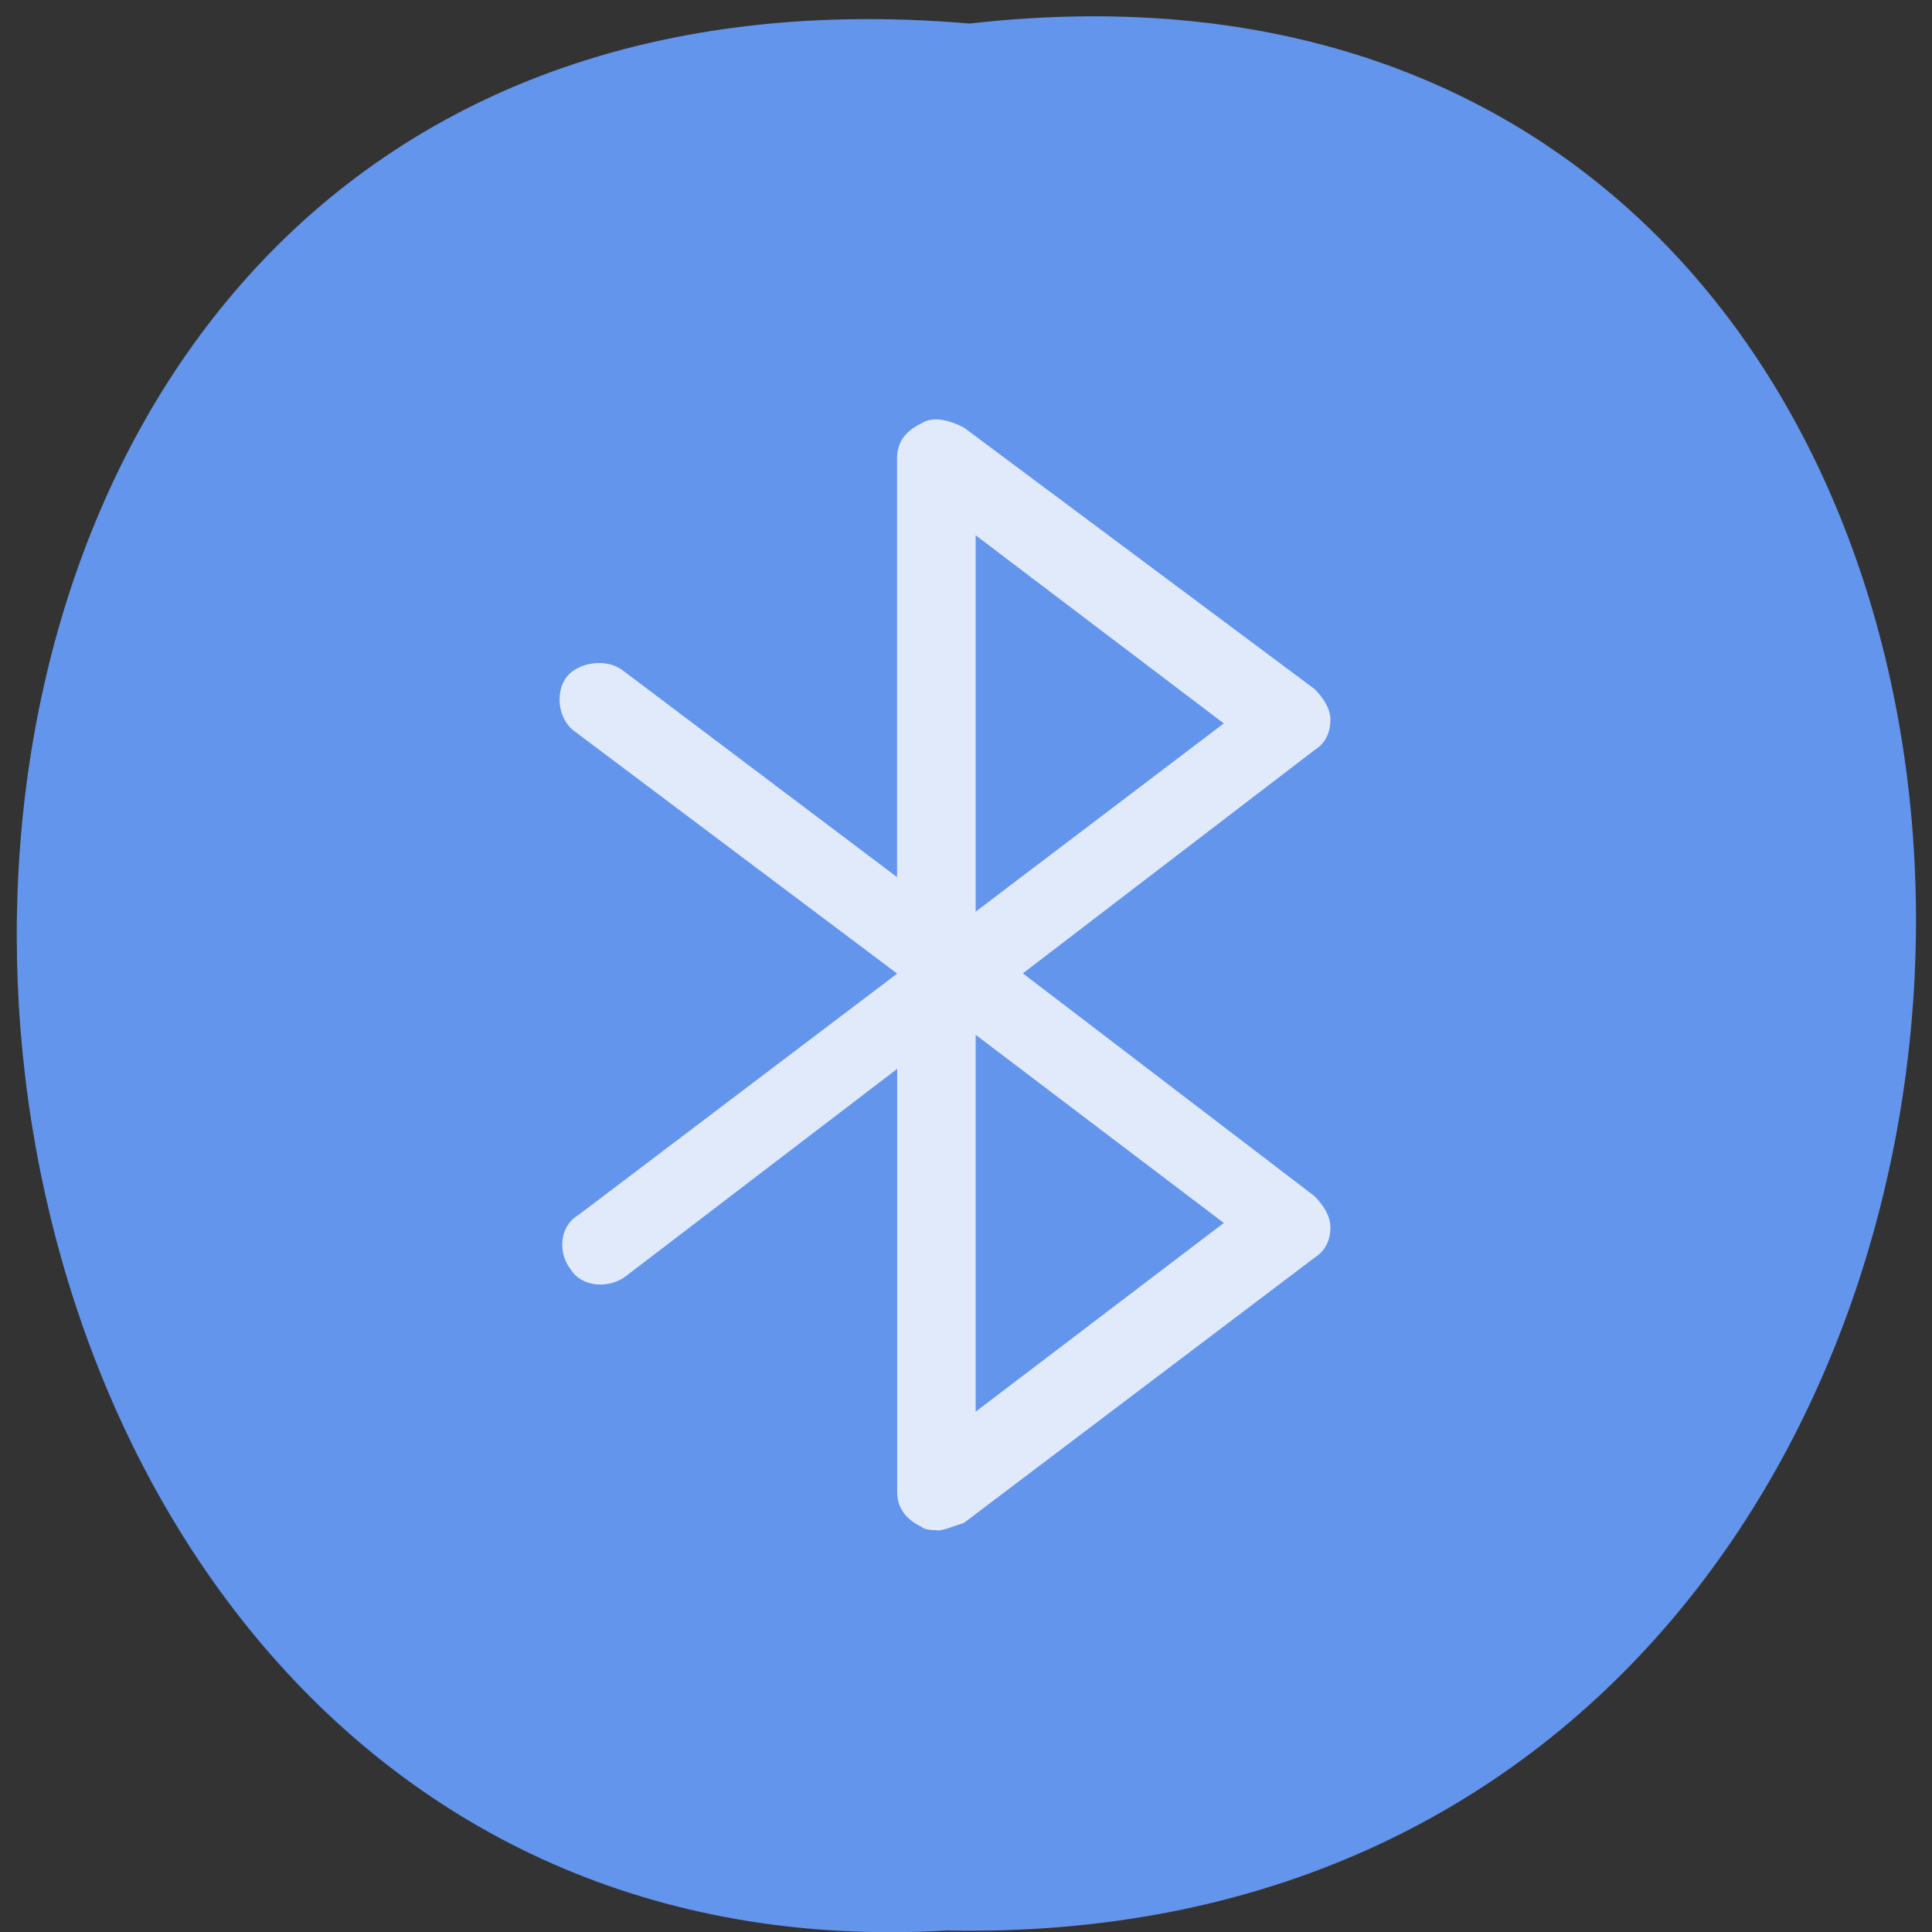 <svg xmlns="http://www.w3.org/2000/svg" viewBox="0 0 16 16"><rect x="0" y="0" width="16" height="16" fill="#333333" stroke="none"/><path d="m 8.03 0.195 c 10.555 -1.199 10.406 15.996 -0.187 15.793 c -9.855 0.566 -10.746 -16.73 0.187 -15.793" fill="#6395ec"/><path d="m 7.758 12.672 c -0.035 0 -0.098 0 -0.133 -0.031 c -0.129 -0.063 -0.195 -0.16 -0.195 -0.285 v -3.504 l -2.25 1.719 c -0.129 0.098 -0.359 0.098 -0.457 -0.063 c -0.098 -0.125 -0.098 -0.348 0.066 -0.445 l 2.641 -2 l -2.676 -2.01 c -0.129 -0.094 -0.16 -0.316 -0.063 -0.445 c 0.098 -0.125 0.324 -0.156 0.457 -0.063 l 2.281 1.719 v -3.469 c 0 -0.129 0.066 -0.223 0.195 -0.285 c 0.098 -0.066 0.23 -0.035 0.359 0.031 l 2.902 2.164 c 0.066 0.063 0.133 0.16 0.133 0.254 c 0 0.094 -0.031 0.191 -0.133 0.254 l -2.414 1.848 l 2.414 1.844 c 0.066 0.066 0.133 0.16 0.133 0.258 c 0 0.094 -0.031 0.188 -0.133 0.254 l -2.902 2.195 c -0.098 0.031 -0.164 0.063 -0.227 0.063 m 0.324 -4.105 v 3.121 l 2.055 -1.563 m -2.055 -5.695 v 3.117 l 2.055 -1.559" fill="#fff" fill-opacity="0.8"/></svg>